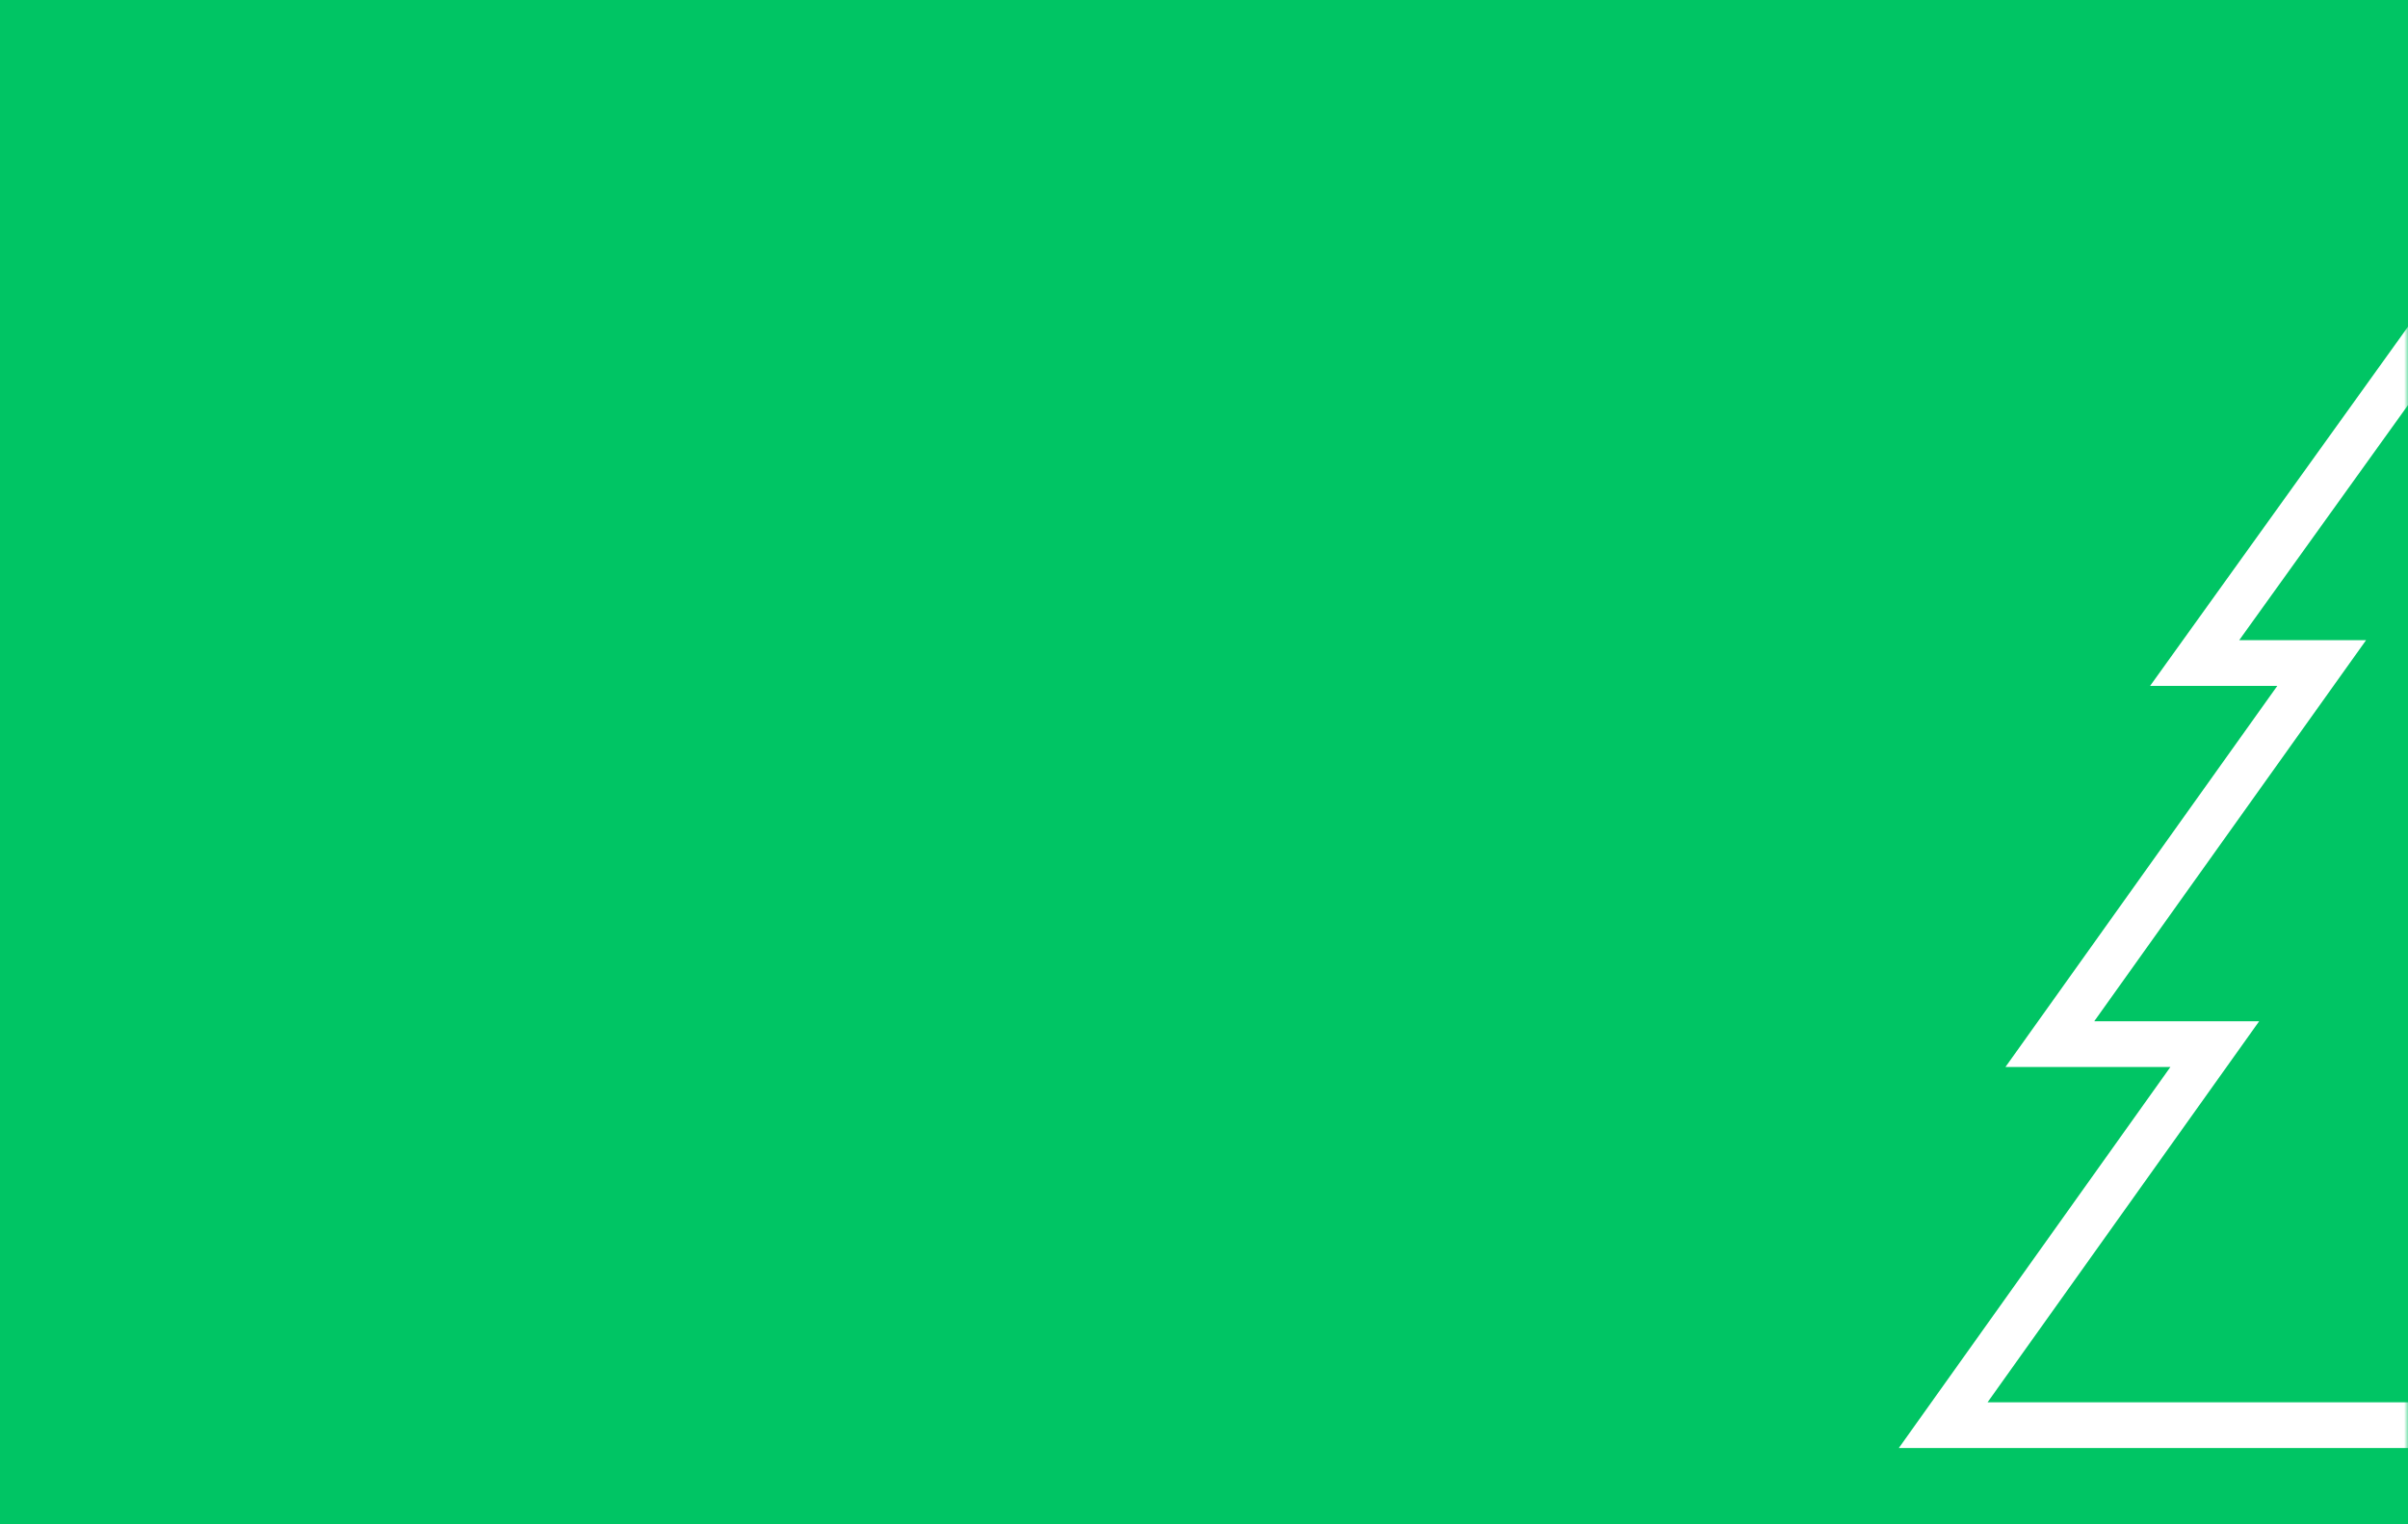 <?xml version="1.0" encoding="UTF-8" standalone="no"?>
<svg width="316px" height="200px" viewBox="0 0 316 200" version="1.1" xmlns="http://www.w3.org/2000/svg" xmlns:xlink="http://www.w3.org/1999/xlink">
    <rect x="0" y="0" width="316" height="200" fill="#333333" stroke="none"/>
    <!-- Generator: sketchtool 39.1 (31720) - http://www.bohemiancoding.com/sketch -->
    <title>E5695324-D9DE-4C3D-875F-04A3E8C7A012</title>
    <desc>Created with sketchtool.</desc>
    <defs>
        <rect id="path-1" x="0" y="0" width="316" height="200"></rect>
    </defs>
    <g id="Page-1" stroke="none" stroke-width="1" fill="none" fill-rule="evenodd">
        <g id="Kots_main_1280" transform="translate(-140, -2448)">
            <g id="banners_01" transform="translate(140, 2448)">
                <mask id="mask-2" fill="white">
                    <use xlink:href="#path-1"></use>
                </mask>
                <use id="Mask" fill="#00C564" xlink:href="#path-1"></use>
                <path d="M290.644,137 L269,137 L304.671,87 L288,87 L327.5,32 L367,87 L350.329,87 L386,137 L363.356,137 L399,187 L336,187 L336,209 L319,209 L319,187 L255,187 L290.644,137 Z" id="Combined-Shape" stroke="#FFFFFF" stroke-width="6" mask="url(#mask-2)"></path>
            </g>
        </g>
    </g>
</svg>